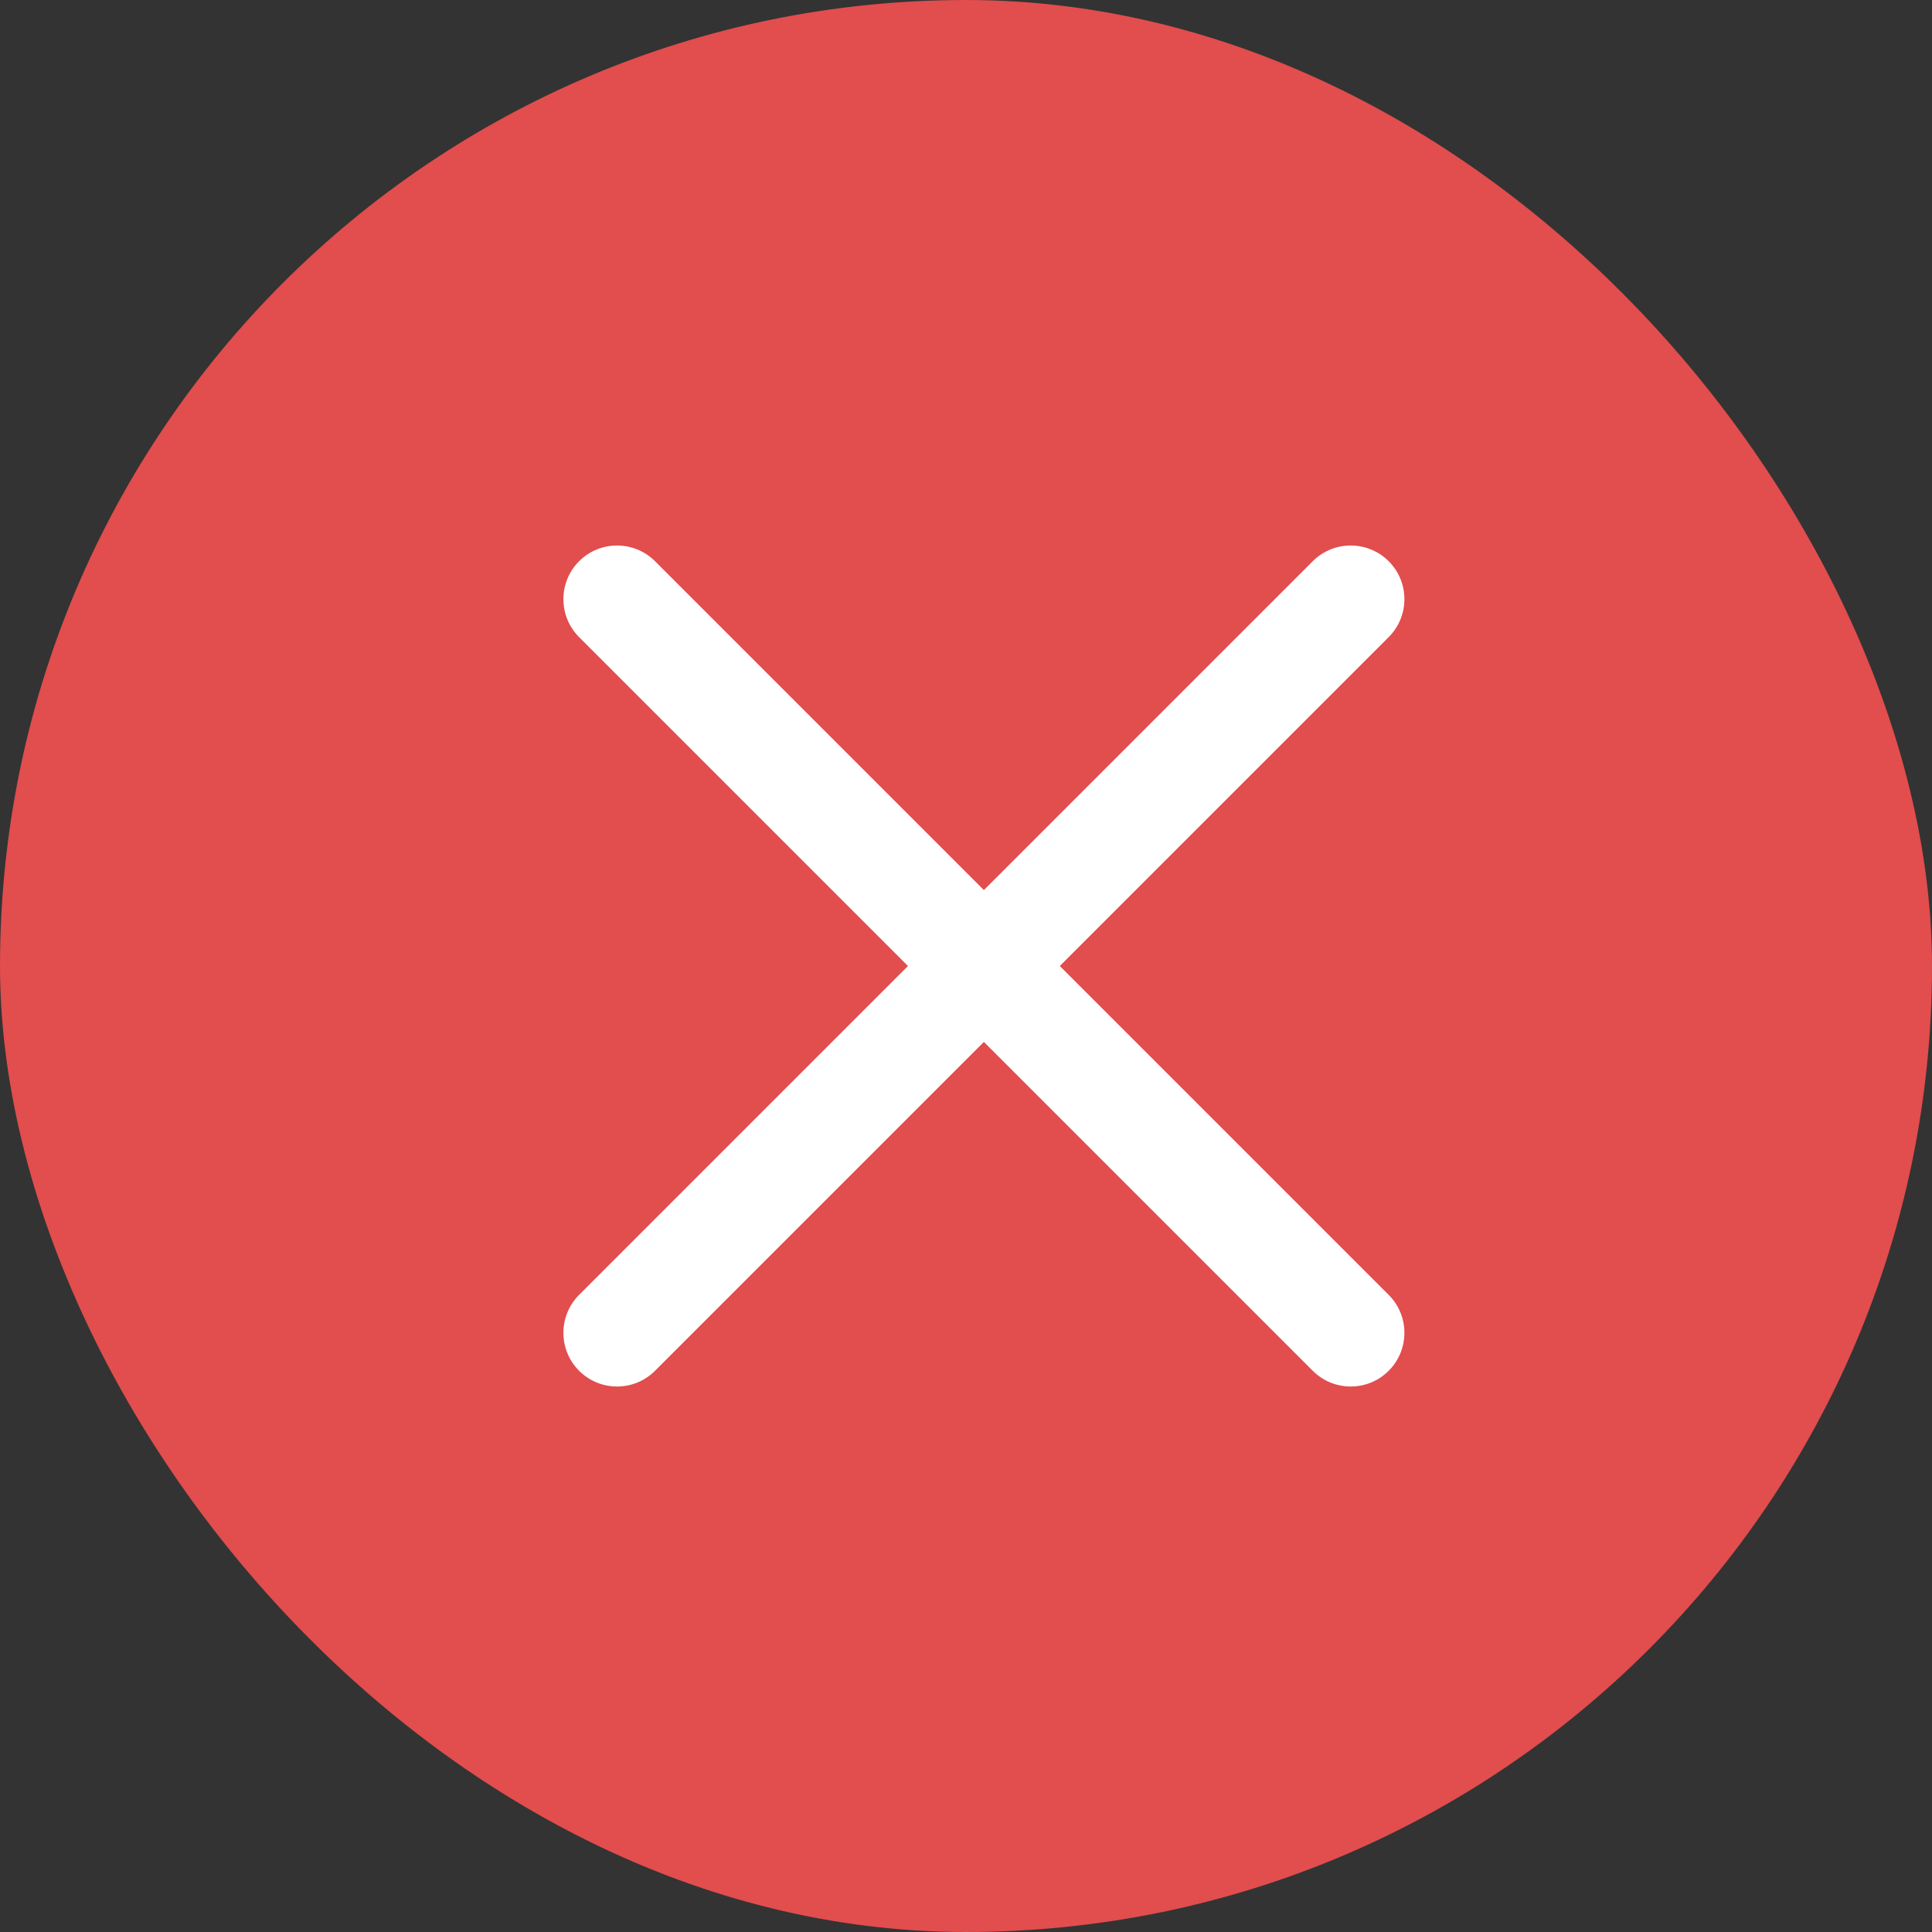 <svg width="54" height="54" viewBox="0 0 54 54" fill="none" xmlns="http://www.w3.org/2000/svg">
<rect x="0" y="0" width="54" height="54" fill="#333333" stroke="none"/>
<rect width="54" height="54" rx="27" fill="#E24D4D"/>
<path d="M36.692 15.686C37.278 15.101 38.228 15.101 38.814 15.686C39.4 16.272 39.4 17.222 38.814 17.808L18.308 38.314C17.722 38.9 16.772 38.9 16.186 38.314C15.601 37.728 15.601 36.778 16.186 36.192L36.692 15.686Z" fill="white"/>
<path d="M38.814 36.192C39.4 36.778 39.4 37.728 38.814 38.314C38.228 38.9 37.278 38.9 36.692 38.314L16.186 17.808C15.601 17.222 15.601 16.272 16.186 15.686C16.772 15.101 17.722 15.101 18.308 15.686L38.814 36.192Z" fill="white"/>
</svg>
